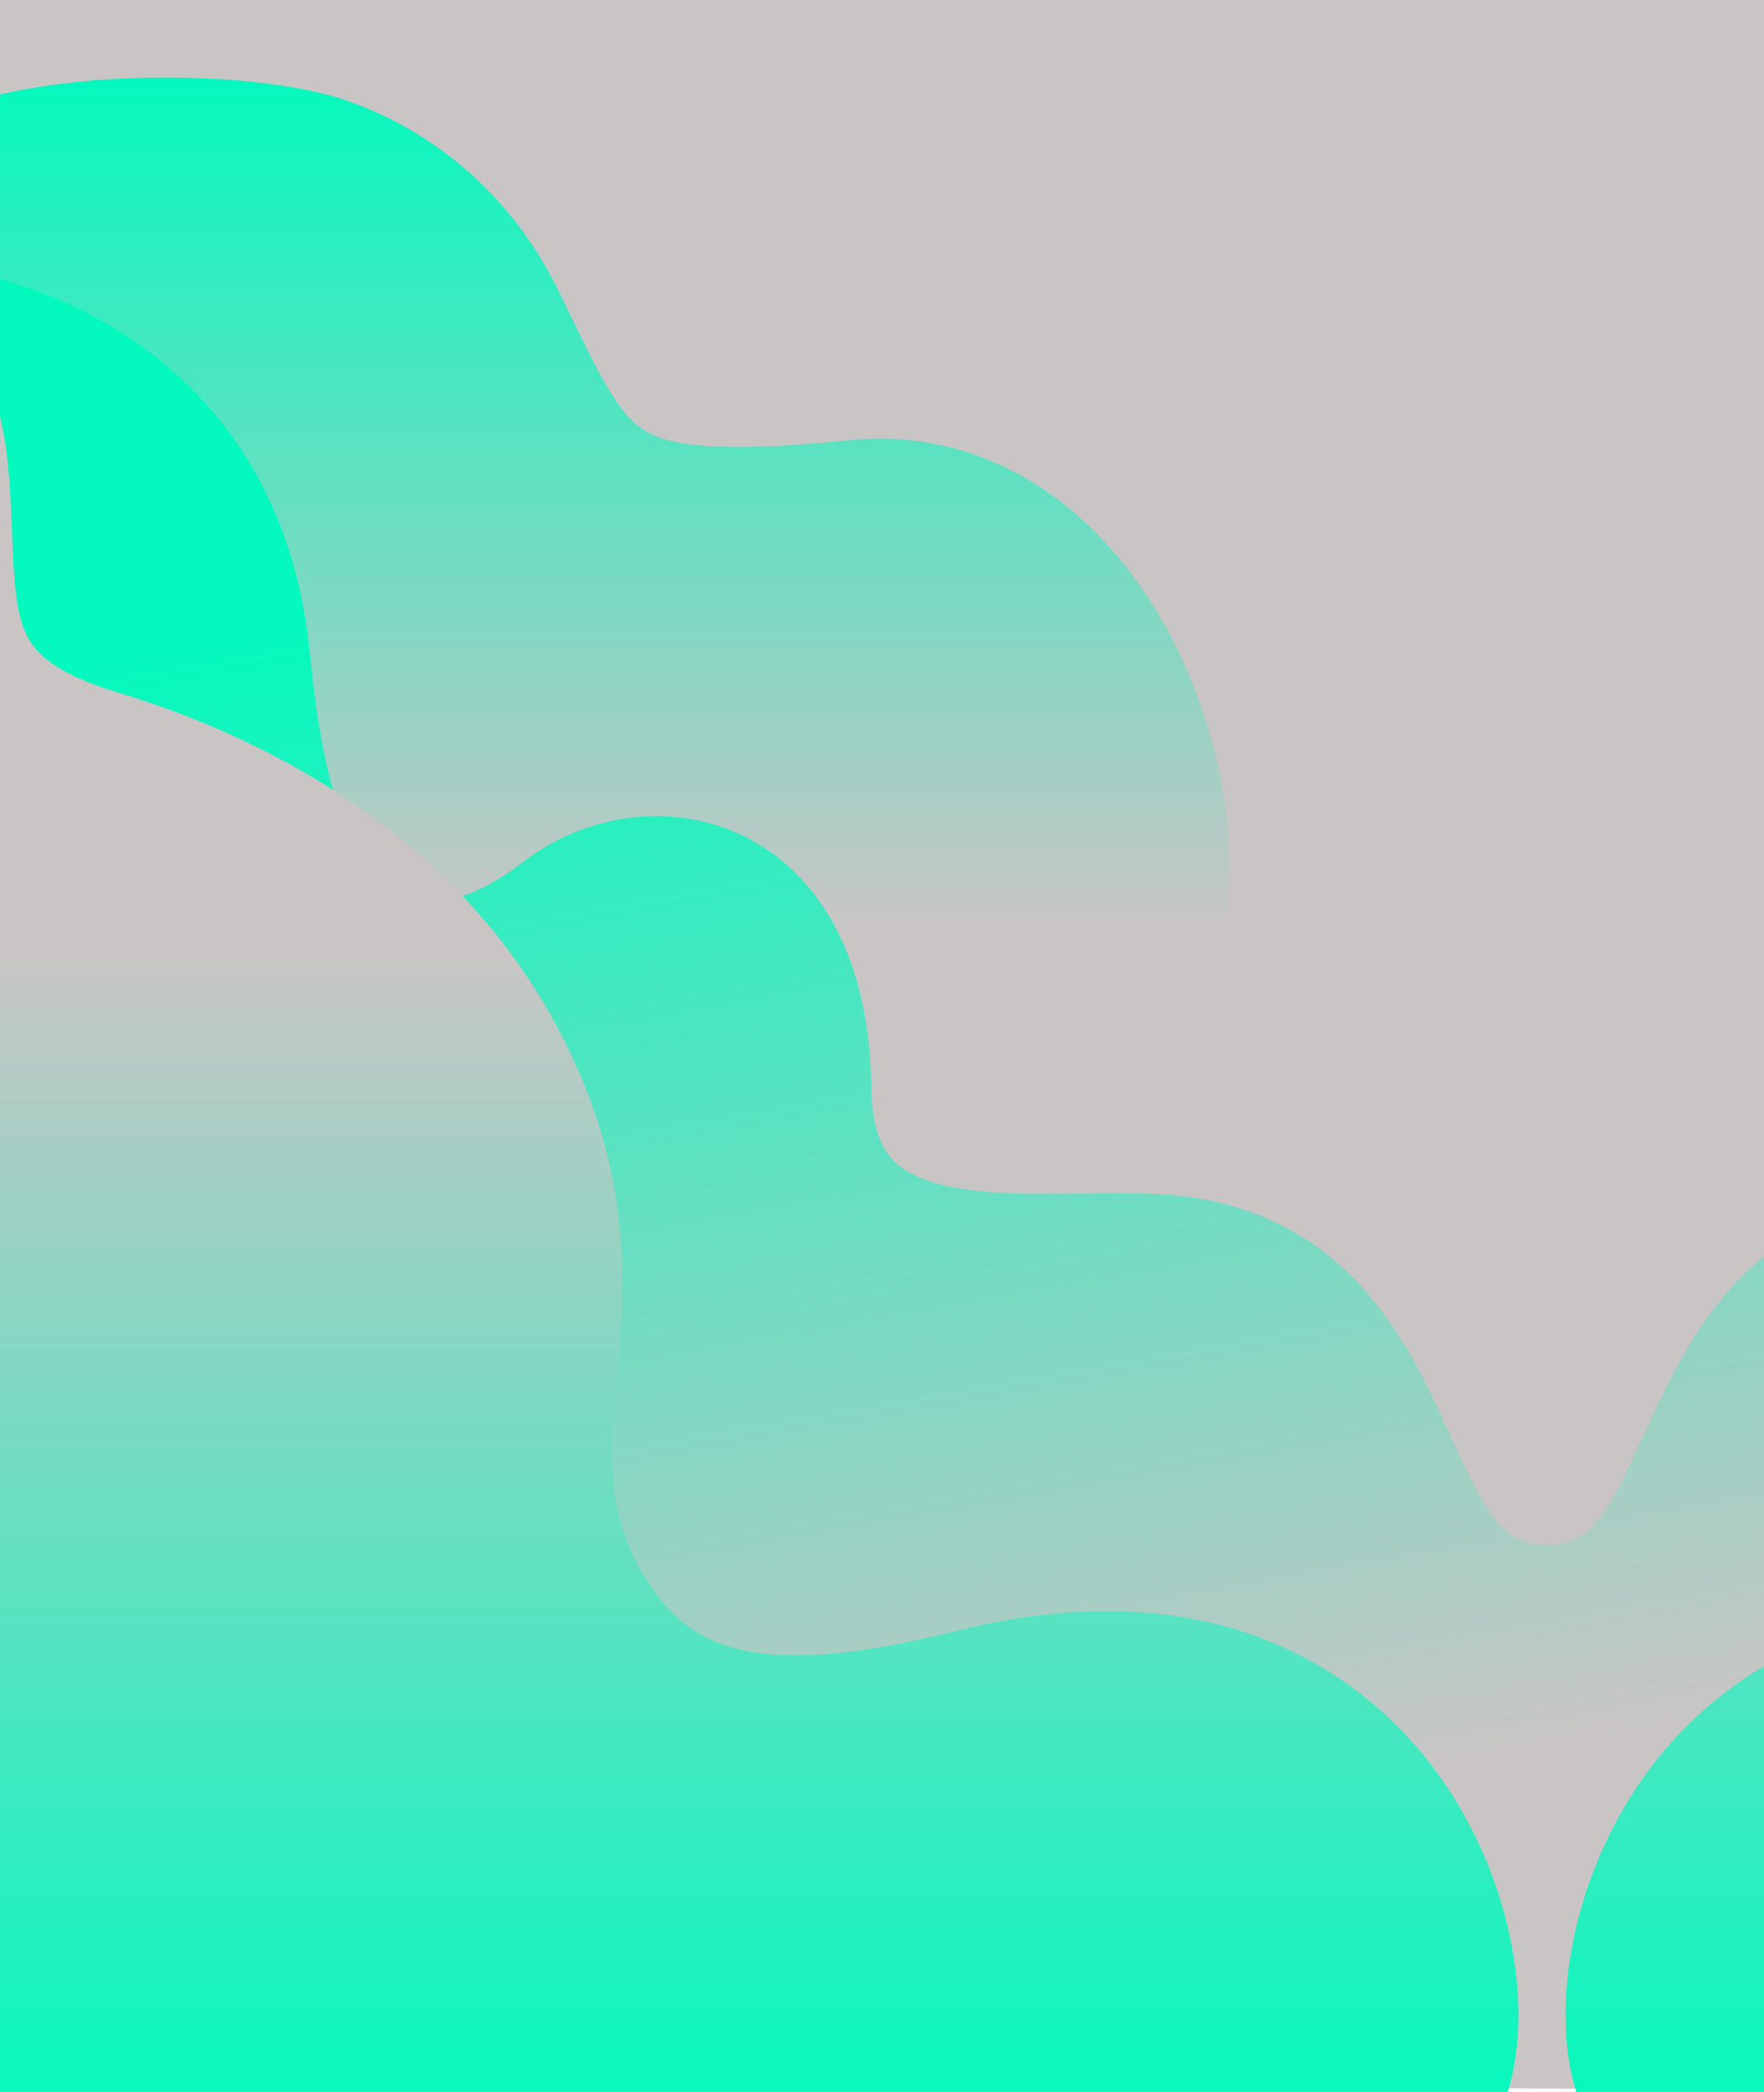 <?xml version="1.0" encoding="UTF-8"?>
<svg id="Layer_1" data-name="Layer 1" xmlns="http://www.w3.org/2000/svg" xmlns:xlink="http://www.w3.org/1999/xlink" version="1.1" viewBox="0 0 3236 3836.5">
  <defs>
    <style>
      .cls-1 {
        clip-path: url(#clippath);
      }

      .cls-2 {
        fill: none;
      }

      .cls-2, .cls-3, .cls-4, .cls-5, .cls-6 {
        stroke-width: 0px;
      }

      .cls-3 {
        fill: url(#linear-gradient);
      }

      .cls-4 {
        fill: #c9c5c5;
      }

      .cls-5 {
        fill: url(#linear-gradient-2);
      }

      .cls-6 {
        fill: url(#linear-gradient-3);
      }
    </style>
    <clipPath id="clippath">
      <rect class="cls-2" y="-767.1" width="3236" height="4603.6"/>
    </clipPath>
    <linearGradient id="linear-gradient" x1="2863.2" y1="-595" x2="2863.2" y2="3328.2" gradientTransform="translate(0 3067.7) scale(1 -1)" gradientUnits="userSpaceOnUse">
      <stop offset=".5" stop-color="#c9c5c5"/>
      <stop offset=".9" stop-color="#03f9be"/>
    </linearGradient>
    <linearGradient id="linear-gradient-2" x1="3256.5" y1="-890.9" x2="2549.3" y2="3119.9" gradientTransform="translate(0 3067.7) scale(1 -1)" gradientUnits="userSpaceOnUse">
      <stop offset=".2" stop-color="#c9c5c5"/>
      <stop offset=".8" stop-color="#03f9be"/>
    </linearGradient>
    <linearGradient id="linear-gradient-3" x1="2828.6" y1="2755.8" x2="2828.6" y2="-816.5" gradientTransform="translate(0 3067.7) scale(1 -1)" gradientUnits="userSpaceOnUse">
      <stop offset=".4" stop-color="#c9c5c5"/>
      <stop offset="1" stop-color="#03f9be"/>
    </linearGradient>
  </defs>
  <g id="Lager_1" data-name="Lager 1">
    <g class="cls-1">
      <g>
        <rect class="cls-4" y="-830" width="3326.9" height="4603.2"/>
        <path class="cls-3" d="M-264.9,307.7C-108.7,114.2,437.4,115.8,634.7,184c171.1,59.2,309.8,183.9,390.8,351.1,4.8,9.9,9.4,19.5,14,29,64.7,134.1,97.9,199.8,146.7,227.6,55.4,31.6,166.6,36.2,371.8,15.6,148.5-14.9,289.8,29.8,408.6,129.5,81.9,68.7,152,163.4,202.6,273.9,47.2,103,76.5,216.9,84.8,329.5,11.9,161.1-47.3,578.7-358,1005.9,0,0,561.5,338.4,878,312.6s1302.7-563.6,1302.7-563.6c-87.2-98.8,971.6-778.1,957.2-939-10-112.4,383.4-67,413.3-176.2,32-117.2-54.5-86,15.2-167.1,101.1-117.6-1419.5-411-1270.6-420.3,205.9-12.9,314.9-35.5,364.4-75.6,43.6-35.4,65.8-105.6,107.9-248.4,3-10,6-20.3,9.1-30.8,52.7-178.2,169.5-323.7,328.7-409.8,183.6-99.3,413.7-115.4,647.7-45.3l341.6,3862-6129.4,18.2L-264.9,307.7h0Z"/>
        <path class="cls-5" d="M2913.2,2807.4c36.9-33.1,68.2-101.7,101.5-174.4,39.8-87.1,84.9-185.8,158.9-268.7,90.8-101.8,209.1-159.9,351.8-172.6,49.9-4.4,104.6-3.7,162.6-2.8,125.8,1.8,282.5,4,346.7-58.5,41.1-40,41.9-110,42.2-133.1,1.4-114.1,22.7-212,63.2-291.1,40-78.1,99.5-138,172-173.2,126.8-61.6,285-43,402.9,47.3,96.2,73.7,174.9,103.3,221.5,83.3,32.9-14.1,66.1-57.7,93.6-122.9,35.9-85,62.3-204.2,78.3-354.2,14.6-136.6,56.4-258.2,124.4-361.4,63.2-96.1,147.9-174.8,251.8-234,139.2-79.4,309.8-121.3,493.8-121.3s5.6,0,8.4,0c174.2,1.2,347.9,39,502.3,109.2l-2540.5,3257.2-4546.1-24.3-216.1-3232.9c154.3-70.3,328-108,502.3-109.2,2.8,0,5.6,0,8.4,0,184,0,354.6,41.9,493.8,121.3,103.8,59.2,188.5,137.9,251.8,234,67.9,103.2,109.7,224.8,124.4,361.4,17.5,164.1,60.1,649,393.4,393.7,117.9-90.3,276.1-108.9,402.9-47.3,72.5,35.2,131.9,95.1,172,173.2,40.5,79.1,61.8,177,63.2,291.1.3,23,1.2,93.1,42.2,133.1,64.2,62.5,220.8,60.3,346.7,58.5,57.9-.8,112.6-1.6,162.6,2.8,142.7,12.7,261.1,70.7,351.8,172.6,73.9,82.9,119.1,181.6,158.9,268.7,33.2,72.7,64.6,141.4,101.5,174.4,5,4.5,28.8,25.7,74.1,25.7s70.4-19.8,77-25.7h0Z"/>
        <path class="cls-6" d="M2612.1,3219.7c-112.2-137.8-372.8-350.7-857.6-228.8-353.5,88.9-477.1,35.5-553.9-72-92-128.8-82.5-237.9-69.3-389,12.9-147.7,27.5-315.1-52.4-522.5-76.6-198.8-206.1-367.5-384.9-501.4-136.8-102.4-298.8-182.3-481.7-237.3-115.9-34.9-148-74.5-162-101.3-22.4-42.8-25-109.3-28-186.3-1.7-44.5-3.7-95-9.8-148.2-22-190.8-147.9-371.8-320.8-461.1-161.1-83.2-340.3-79.4-504.6,10.7L-110.5,3845.3l2857.7,38.8c40-82.6,49-195.8,25.4-318.8-24.1-125.4-81-248.1-160.4-345.6h0ZM5965.6,371.7c-172.9,89.3-298.8,270.3-320.8,461.1-6.1,53.2-8.1,103.7-9.8,148.2-3,77-5.6,143.4-28,186.3-14,26.8-46.1,66.4-162,101.3-182.9,55.1-345,134.9-481.7,237.3-178.8,133.9-308.2,302.6-384.9,501.4-80,207.4-65.3,374.8-52.4,522.5,13.2,151,22.7,260.1-69.3,389-76.8,107.5-200.4,160.9-553.9,72-484.8-121.9-745.4,91.1-857.6,228.8-79.4,97.5-136.4,220.2-160.4,345.6-23.6,123-14.6,236.2,25.4,318.8h2857.7l702.5-3501.7c-164.3-90.2-343.5-94-504.6-10.7h0Z"/>
      </g>
    </g>
  </g>
</svg>